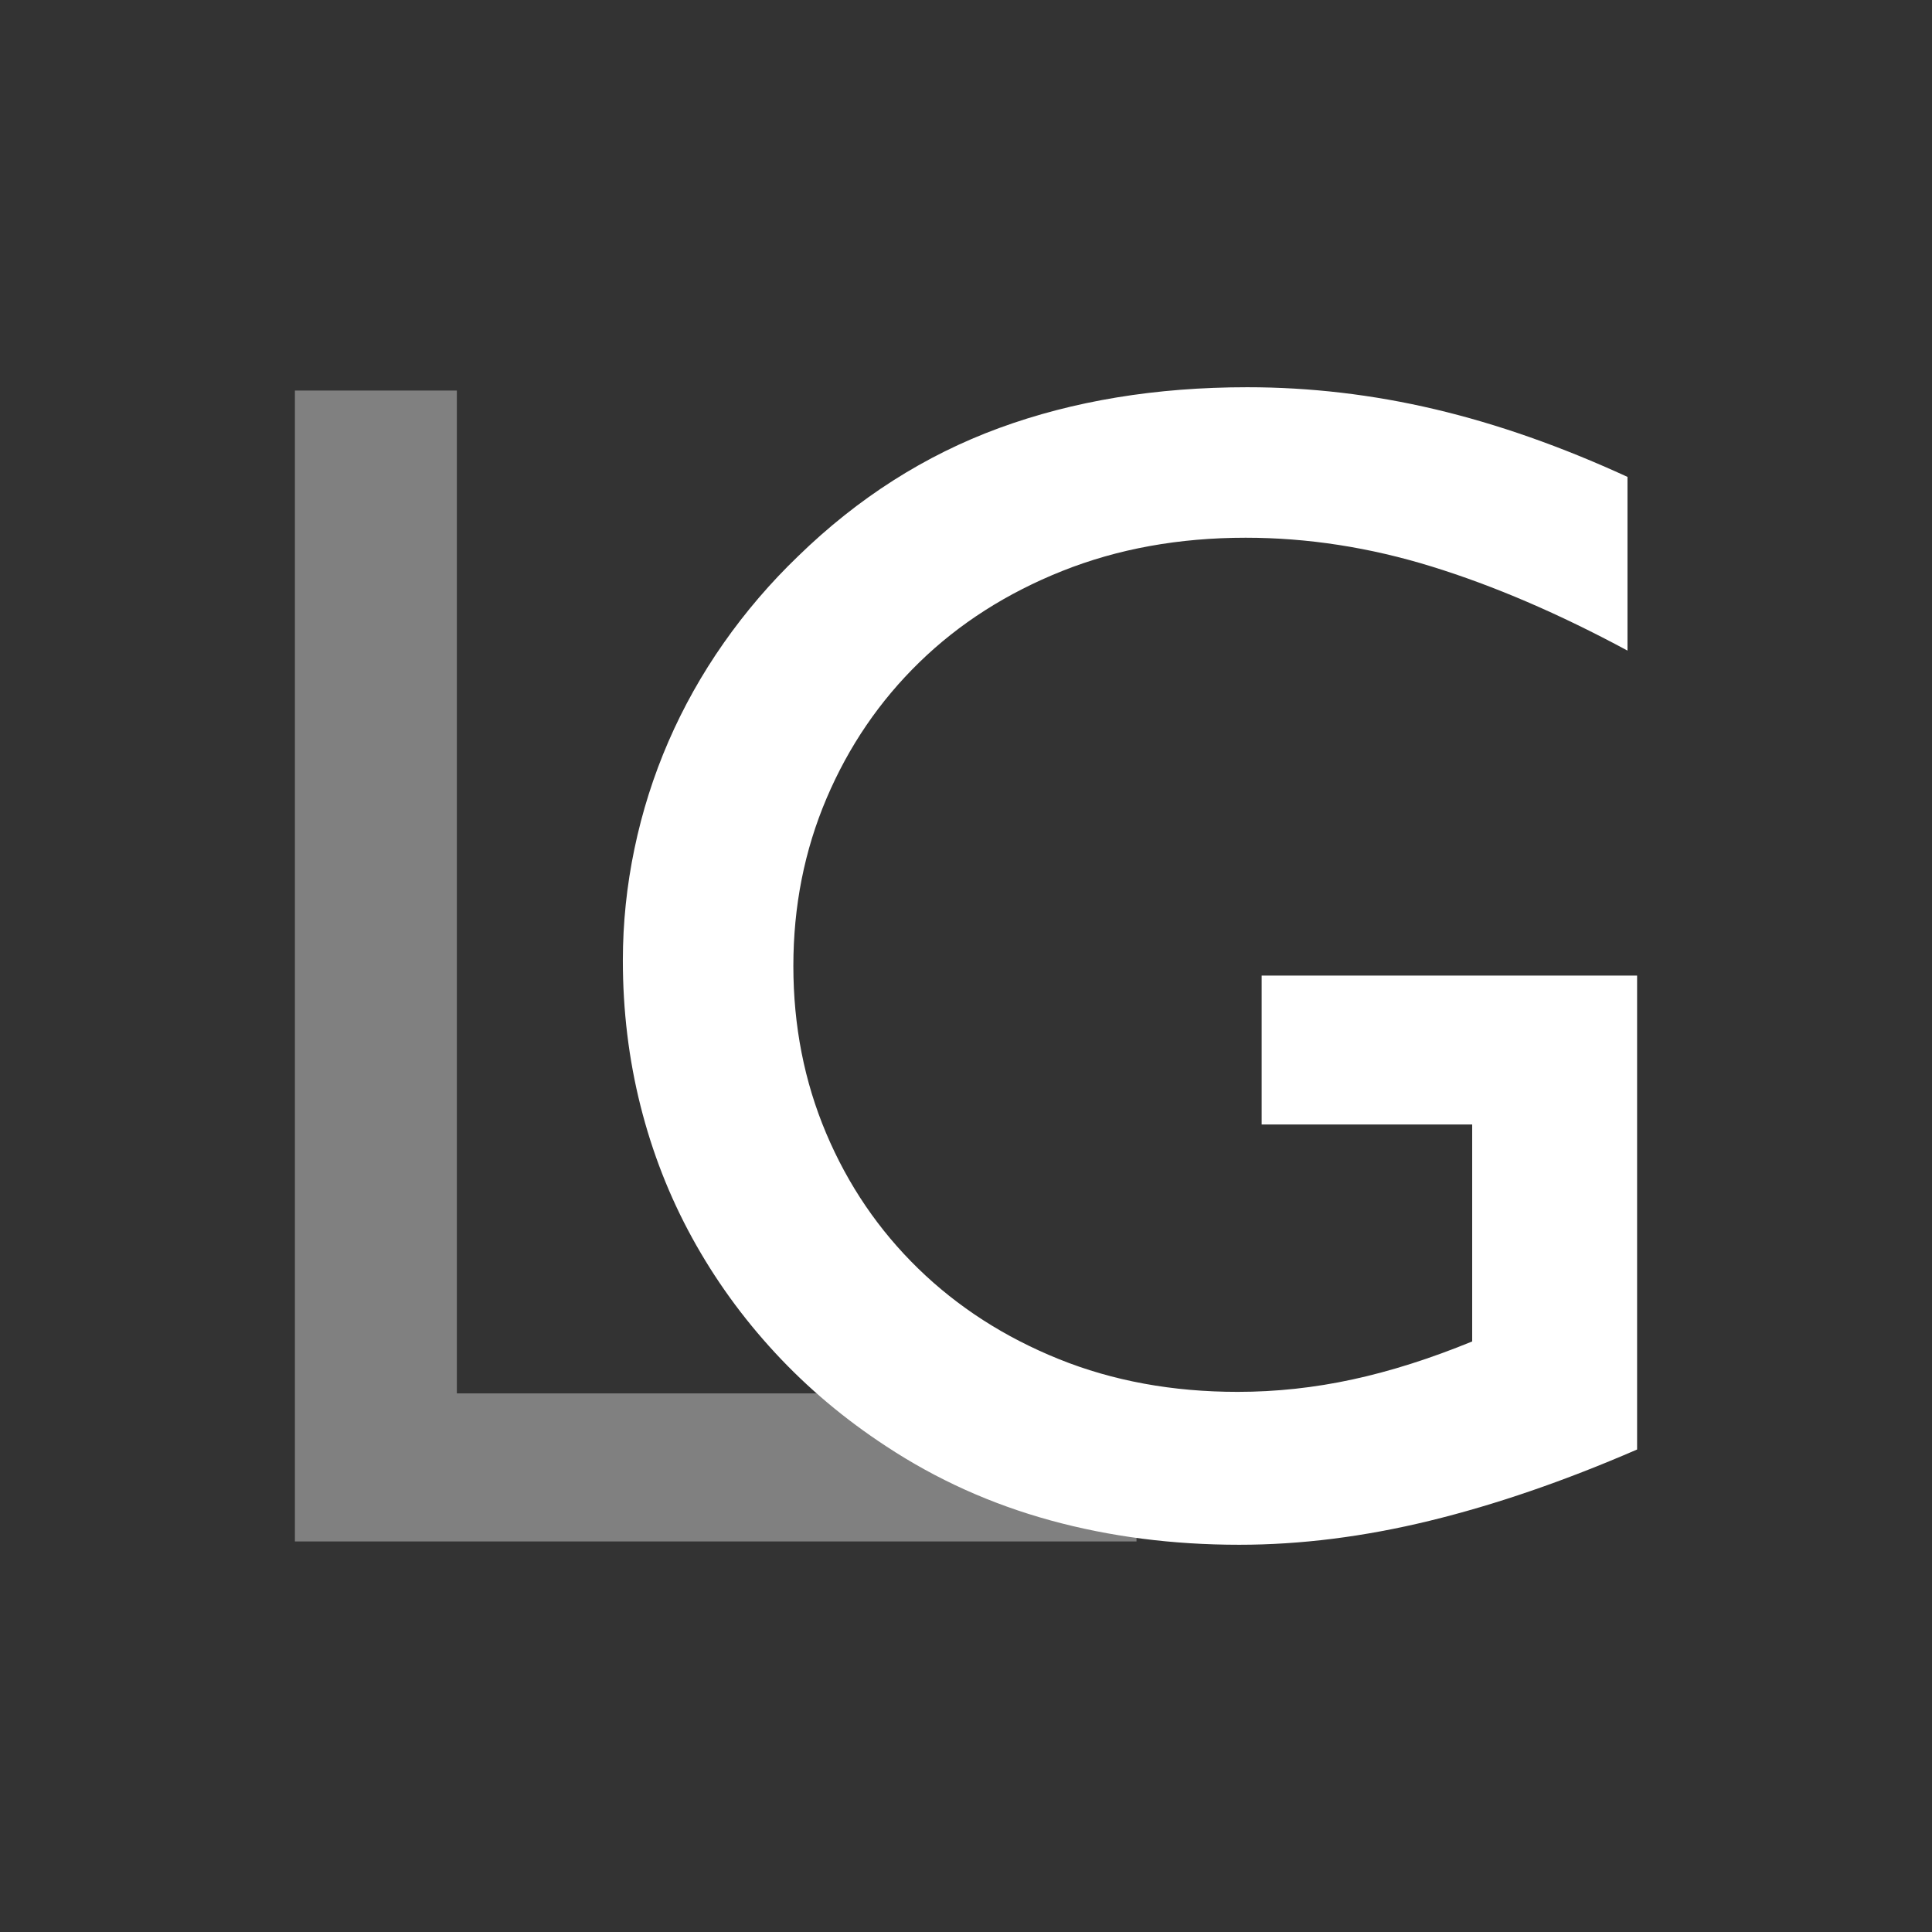 <?xml version="1.0" encoding="UTF-8"?>
<!DOCTYPE svg PUBLIC "-//W3C//DTD SVG 1.1//EN" "http://www.w3.org/Graphics/SVG/1.1/DTD/svg11.dtd">
<svg version="1.1" xmlns="http://www.w3.org/2000/svg" xmlns:xlink="http://www.w3.org/1999/xlink" x="0" y="0" width="512" height="512" viewBox="0, 0, 512, 512">
  <rect x="0" y="0" width="512" height="512" fill="#333333" stroke="none"/>
  <g id="Layer_1">
    <path d="M78.153,408.502 L78.153,103.498 L121.072,103.498 L121.072,369.259 L265.436,369.259 L265.436,370.879 L301.186,370.879 L301.186,408.502 L78.153,408.502 z" fill="#808080"/>
    <path d="M433.847,384.134 Q404.995,396.651 378.902,403.015 Q352.808,409.379 328.412,409.379 Q301.894,409.379 278.346,402.909 Q254.798,396.439 234.857,383.286 Q218.309,372.466 205.369,358.465 Q192.428,344.464 183.412,328.022 Q174.396,311.581 169.729,293.019 Q165.062,274.456 165.062,254.515 Q165.062,239.665 168.138,224.921 Q171.214,210.177 177.154,196.494 Q183.094,182.811 191.792,170.4 Q200.489,157.99 211.521,147.383 Q235.281,124.259 264.769,113.44 Q294.257,102.621 330.533,102.621 Q355.566,102.621 380.281,108.455 Q404.995,114.289 431.301,126.381 L431.301,172.416 Q404.147,157.778 379.432,150.141 Q354.717,142.504 330.109,142.504 Q303.591,142.504 281.528,151.307 Q259.465,160.111 243.661,175.492 Q227.856,190.872 219.052,211.556 Q210.248,232.24 210.248,256 Q210.248,279.76 218.946,300.338 Q227.644,320.916 243.342,336.19 Q259.041,351.464 280.573,360.162 Q302.106,368.86 327.987,368.86 Q343.262,368.86 358.43,365.572 Q373.598,362.284 390.145,355.495 L390.145,298.004 L334.352,298.004 L334.352,258.546 L433.847,258.546 z" fill="#FFFFFF"/>
  </g>
</svg>
